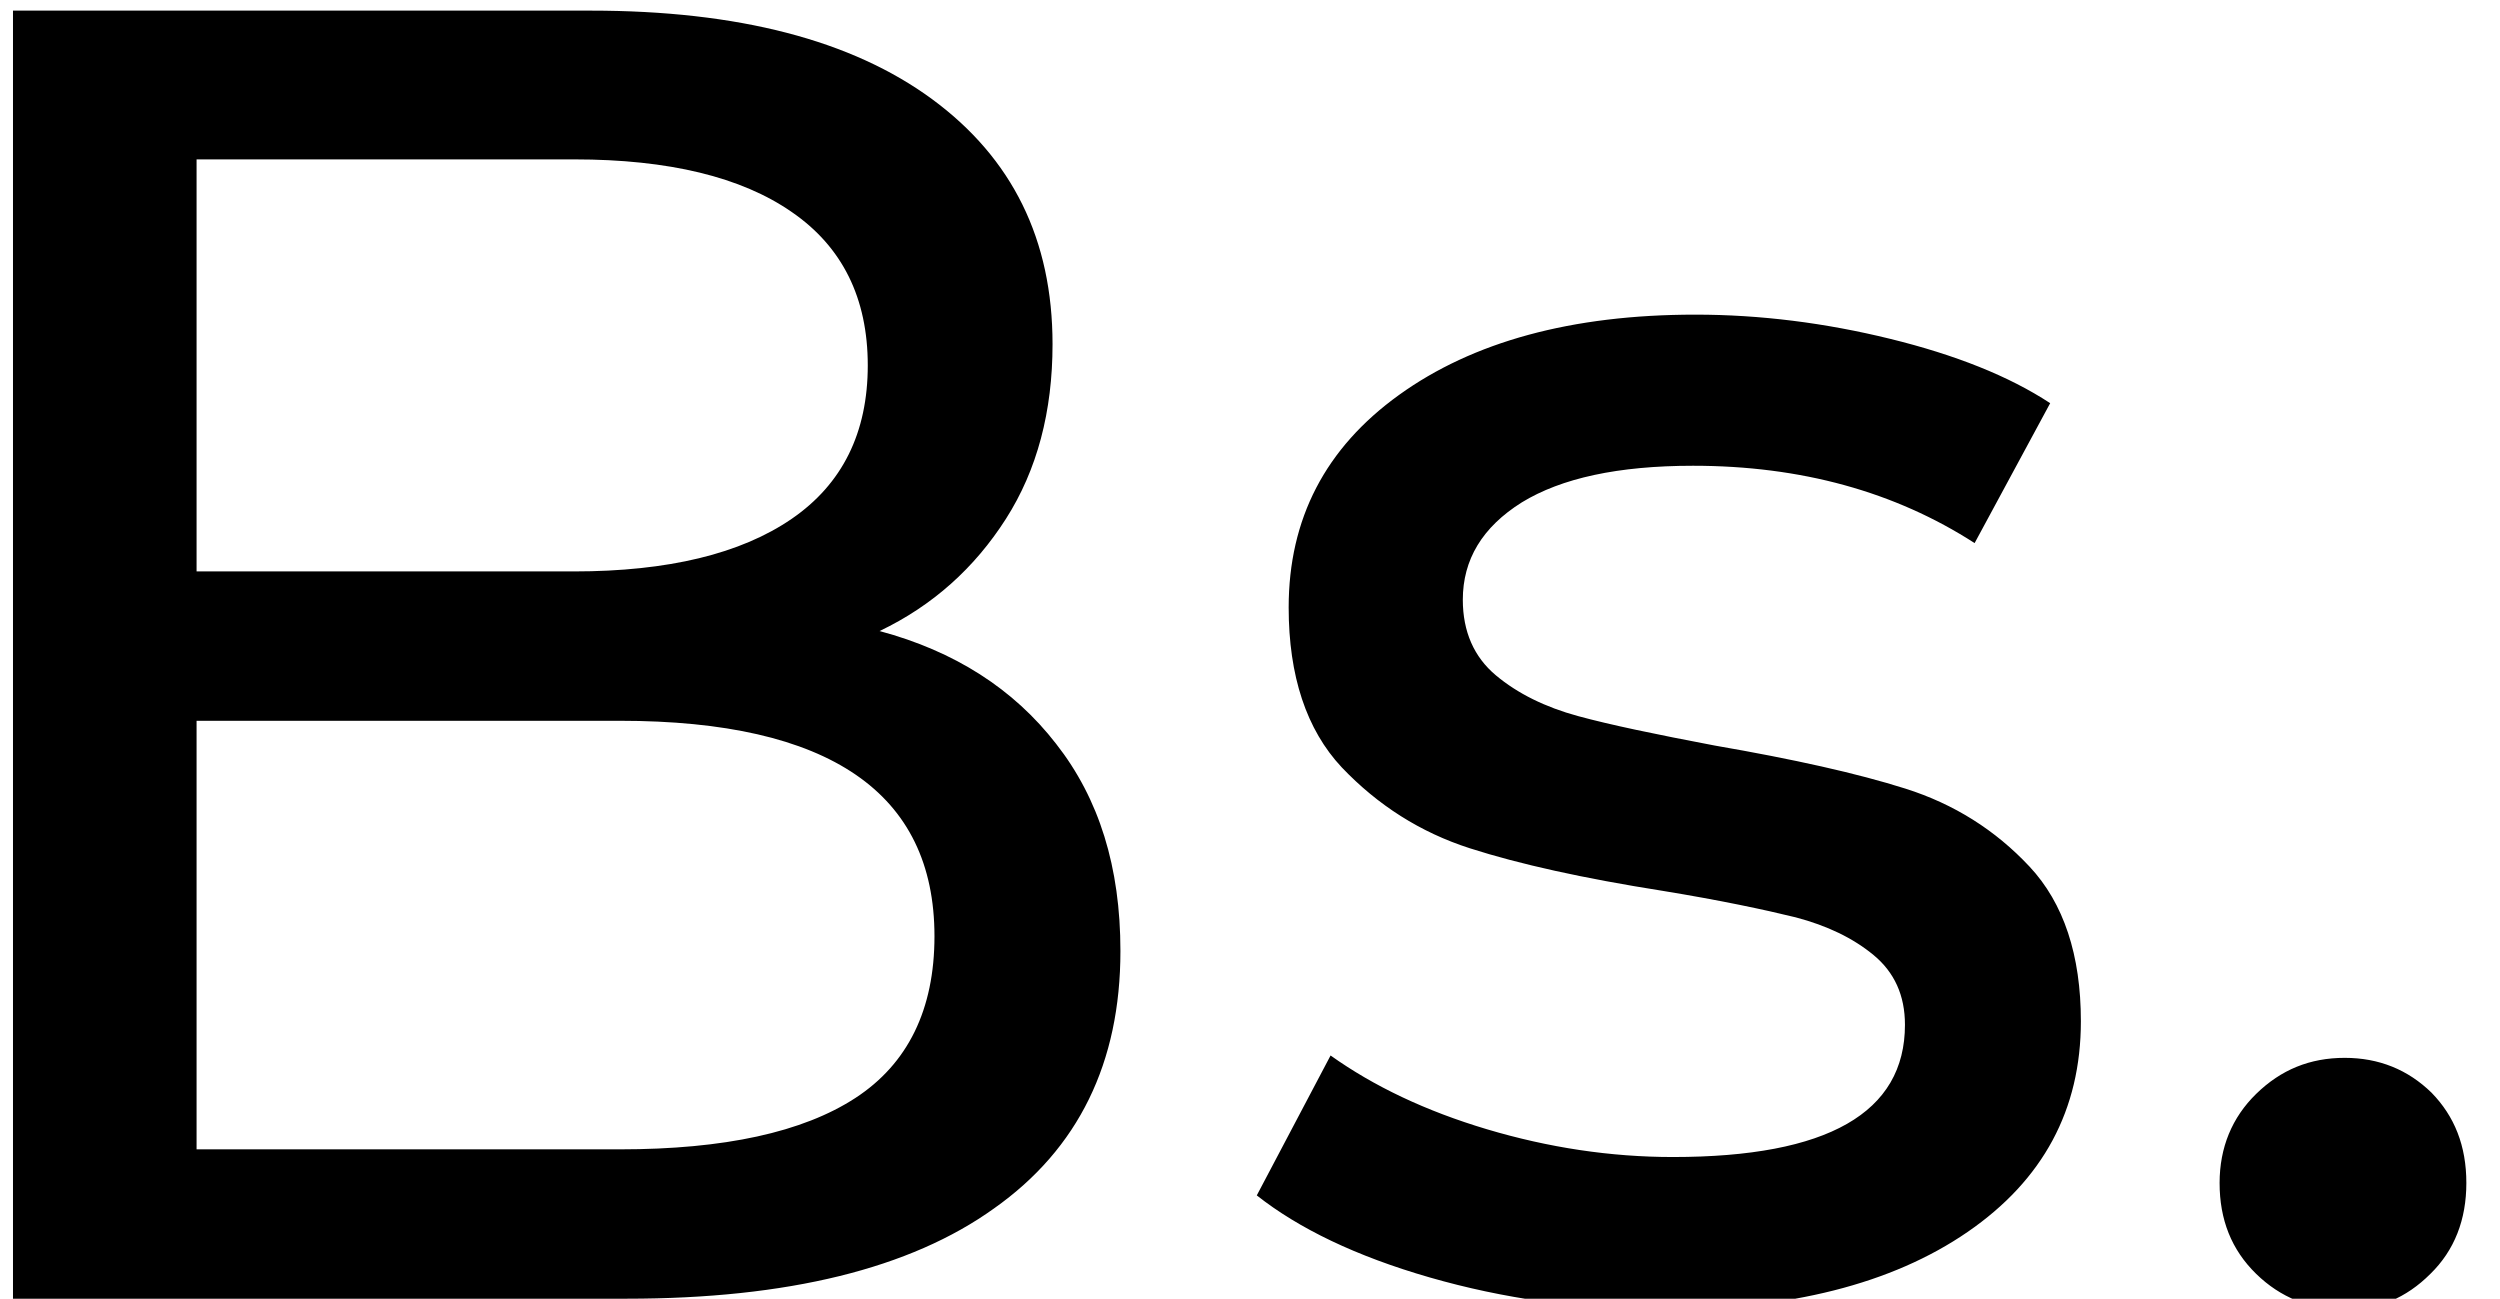 <?xml version="1.0" encoding="utf-8"?>
<!-- Generator: Adobe Illustrator 21.1.0, SVG Export Plug-In . SVG Version: 6.00 Build 0)  -->
<svg version="1.1" id="Capa_1" xmlns="http://www.w3.org/2000/svg" xmlns:xlink="http://www.w3.org/1999/xlink" x="0px" y="0px"
	 viewBox="0 0 423.5 220" style="enable-background:new 0 0 423.5 220;" xml:space="preserve">
<path d="M178.9,126c7.3,9.3,10.9,20.9,10.9,35.1c0,18.9-7.1,33.5-21.4,43.6c-14.2,10.2-35,15.3-62.2,15.3H2.2V1.8h97.9
	c24.9,0,44.2,5,57.8,15c13.6,10,20.4,23.8,20.4,41.5c0,11.4-2.6,21.3-7.9,29.6c-5.3,8.3-12.4,14.7-21.4,19
	C161.7,110.3,171.7,116.7,178.9,126z M33.3,27v69.8h63.9c16,0,28.3-3,36.9-8.9c8.6-5.9,12.9-14.6,12.9-26c0-11.4-4.3-20.1-12.9-26
	C125.6,30,113.3,27,97.3,27H33.3z M144.9,186c8.9-5.8,13.4-15,13.4-27.4c0-24.3-17.8-36.5-53.3-36.5H33.3v72.6H105
	C122.7,194.7,136,191.8,144.9,186z M242.2,216.4c-12.5-3.6-22.2-8.3-29.3-13.9l12.5-23.7c7.3,5.2,16.1,9.4,26.5,12.5
	c10.4,3.1,20.9,4.7,31.5,4.7c26.2,0,39.3-7.5,39.3-22.4c0-5-1.8-8.9-5.3-11.8c-3.5-2.9-7.9-5-13.2-6.4c-5.3-1.3-12.8-2.9-22.6-4.5
	c-13.3-2.1-24.2-4.5-32.6-7.2c-8.4-2.7-15.6-7.3-21.7-13.7c-6-6.4-9-15.5-9-27.1c0-15,6.2-27,18.7-36c12.5-9,29.2-13.6,50.2-13.6
	c11,0,22,1.4,33,4.1c11,2.7,20.1,6.3,27.1,10.9l-12.8,23.7c-13.5-8.7-29.4-13.1-47.7-13.1c-12.7,0-22.3,2.1-29,6.2
	c-6.7,4.2-10,9.7-10,16.5c0,5.4,1.9,9.7,5.6,12.8c3.7,3.1,8.4,5.4,13.9,6.9c5.5,1.5,13.2,3.1,23.2,5c13.3,2.3,24.1,4.7,32.3,7.3
	c8.2,2.6,15.2,7,21,13.2c5.8,6.2,8.7,15,8.7,26.2c0,15-6.4,26.9-19.2,35.7c-12.8,8.8-30.2,13.2-52.2,13.2
	C267.7,221.8,254.7,220,242.2,216.4z M382.2,215.8c-4.2-4.1-6.2-9.2-6.2-15.4c0-6,2.1-11.1,6.2-15.1c4.2-4.1,9.1-6.1,15-6.1
	c5.8,0,10.7,2,14.7,5.9c3.9,4,5.9,9,5.9,15.3c0,6.2-2,11.4-6.1,15.4c-4.1,4.1-8.9,6.1-14.5,6.1C391.3,221.8,386.3,219.8,382.2,215.8
	z"/>
</svg>
